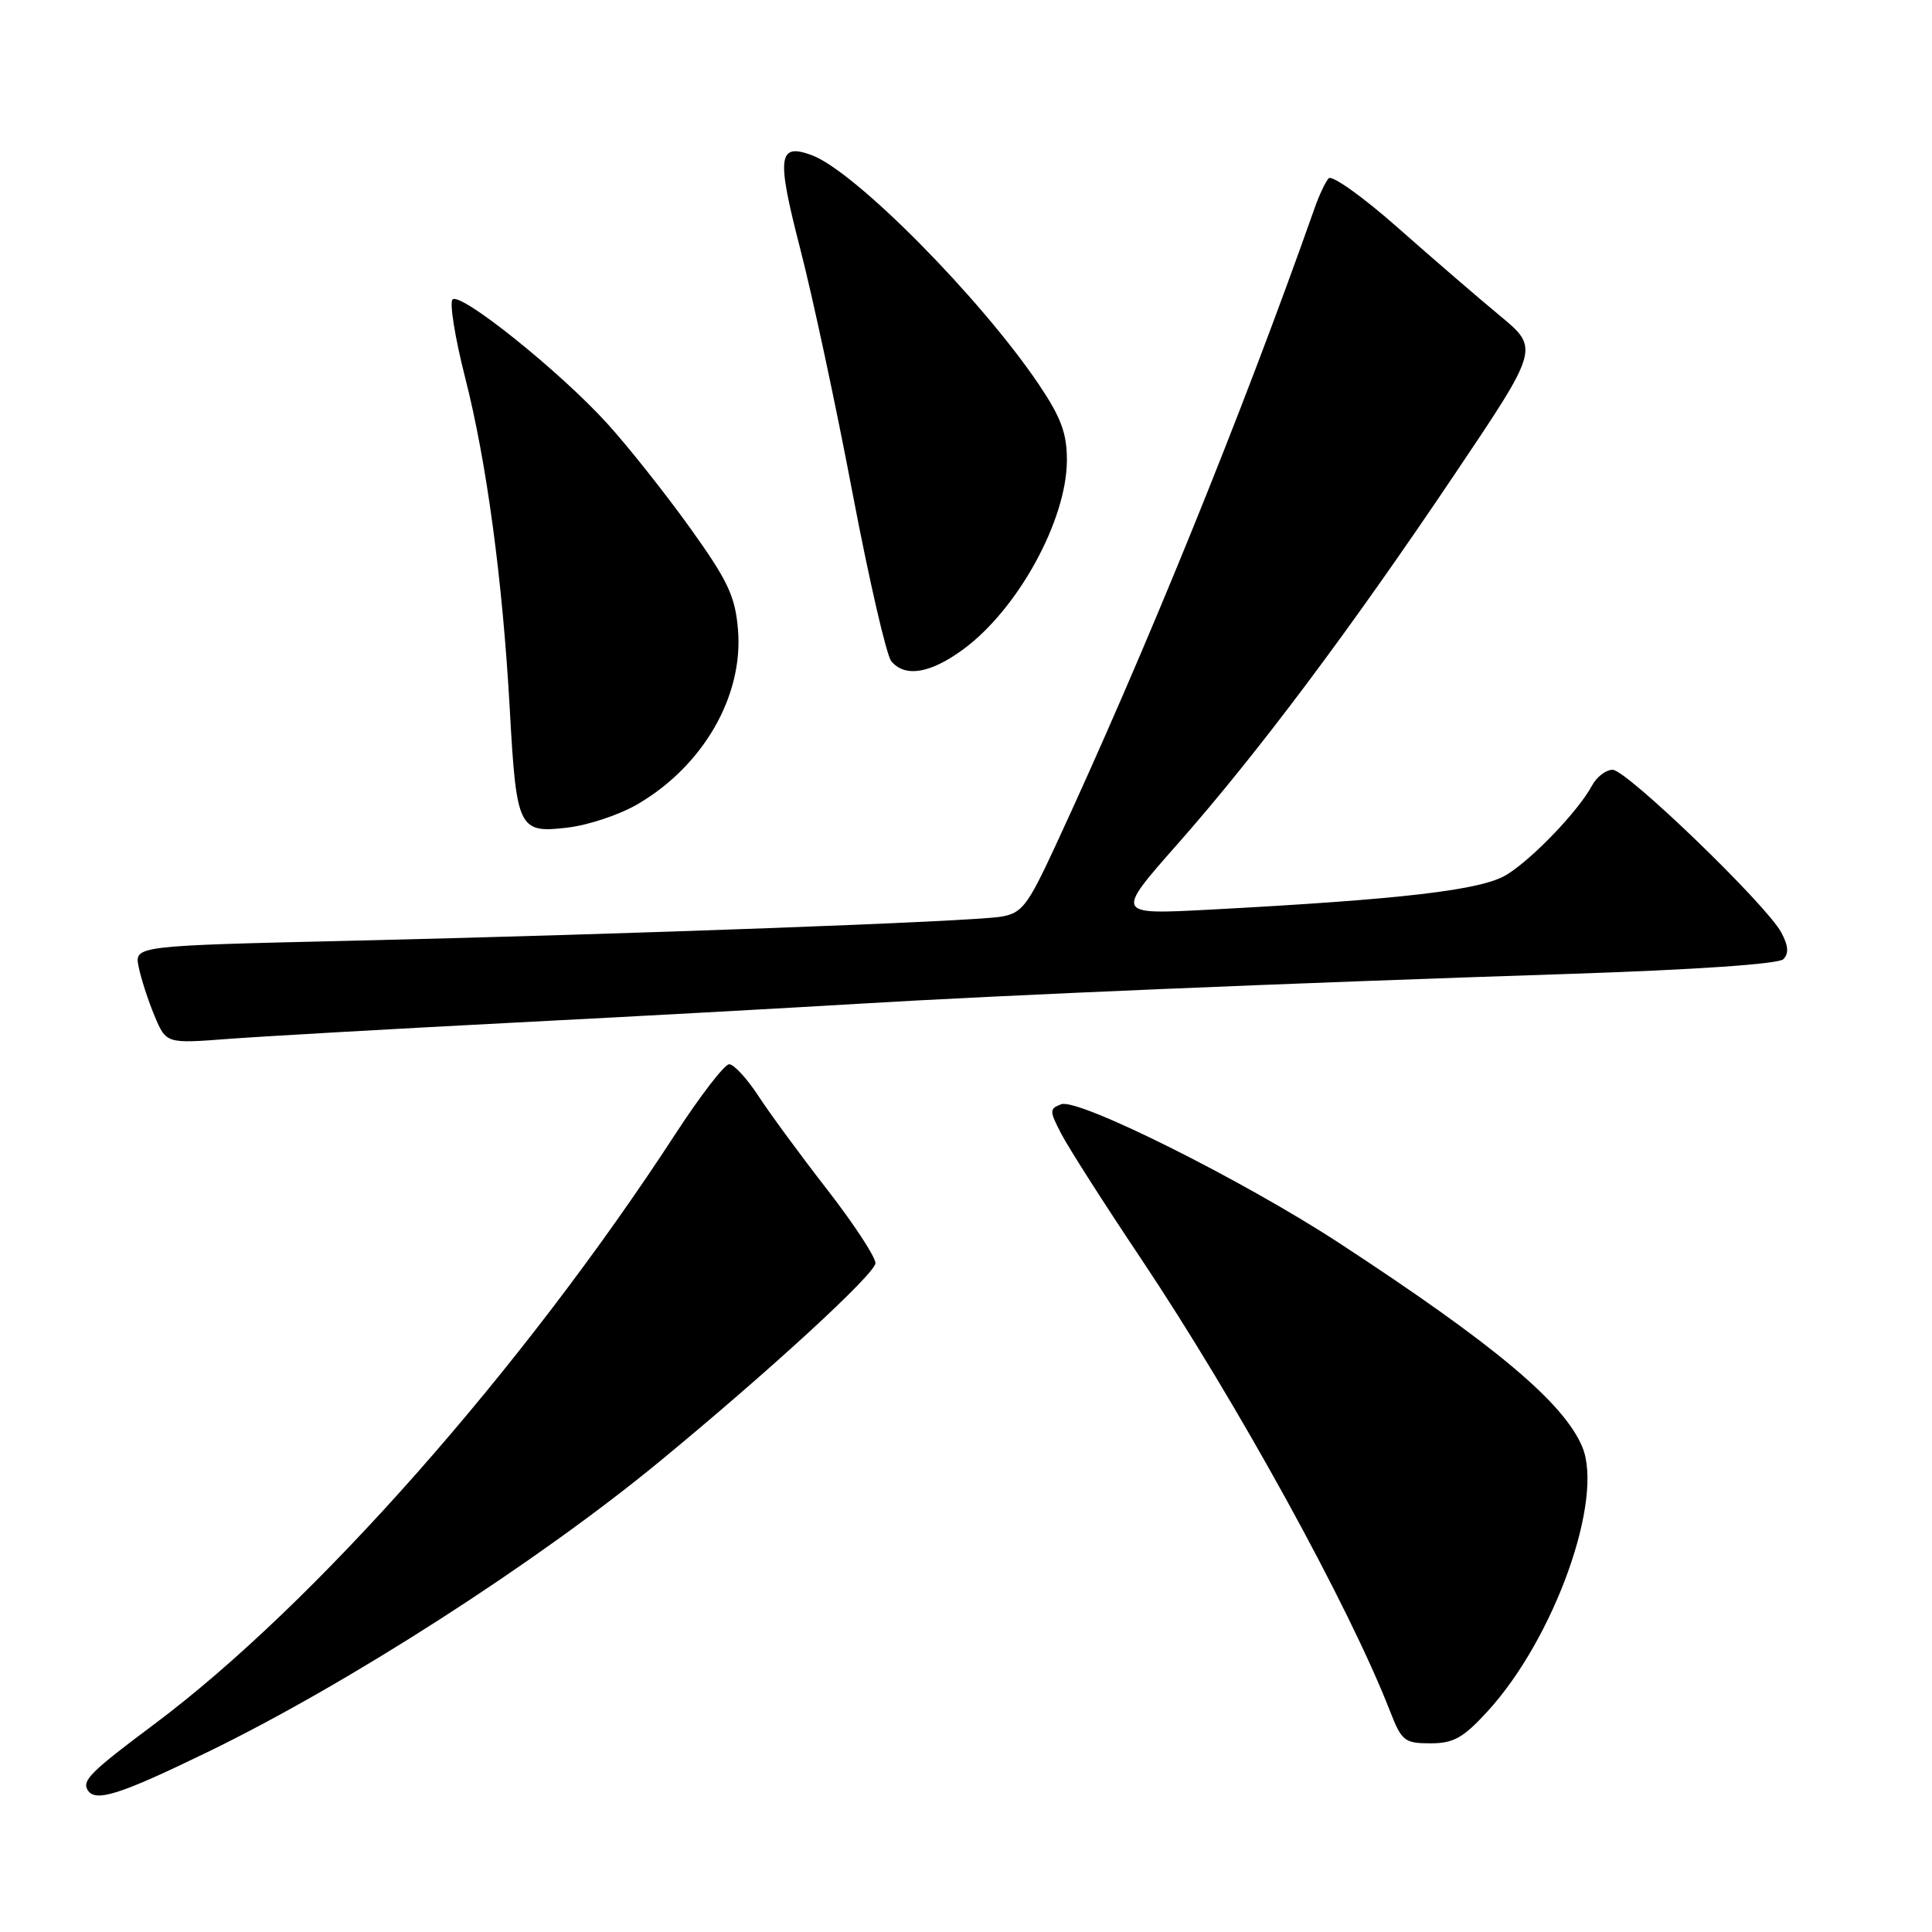 <?xml version="1.0" encoding="UTF-8" standalone="no"?>
<!DOCTYPE svg PUBLIC "-//W3C//DTD SVG 1.1//EN" "http://www.w3.org/Graphics/SVG/1.1/DTD/svg11.dtd" >
<svg xmlns="http://www.w3.org/2000/svg" xmlns:xlink="http://www.w3.org/1999/xlink" version="1.1" viewBox="0 0 256 256">
 <g >
 <path fill="currentColor"
d=" M 27.50 232.16 C 46.06 223.15 71.08 207.07 87.27 193.76 C 101.88 181.74 116.00 168.77 116.00 167.37 C 116.00 166.54 113.14 162.18 109.65 157.68 C 106.15 153.18 102.04 147.59 100.51 145.25 C 98.99 142.91 97.23 141.01 96.62 141.02 C 96.00 141.02 92.80 145.18 89.50 150.25 C 69.22 181.40 41.63 212.64 20.38 228.51 C 12.02 234.76 10.84 235.93 11.62 237.20 C 12.64 238.84 15.82 237.83 27.50 232.16 Z  M 197.12 226.75 C 205.96 217.09 212.55 198.66 209.66 191.72 C 207.20 185.85 198.08 178.20 177.45 164.71 C 164.65 156.35 142.84 145.46 140.61 146.32 C 139.04 146.92 139.04 147.18 140.62 150.23 C 141.55 152.03 146.30 159.48 151.19 166.78 C 163.87 185.74 178.80 212.87 184.19 226.75 C 185.72 230.69 186.11 231.00 189.54 231.00 C 192.61 231.00 193.89 230.28 197.12 226.75 Z  M 68.00 135.51 C 84.22 134.68 104.70 133.55 113.50 133.02 C 132.69 131.86 170.48 130.27 207.87 129.05 C 224.58 128.50 235.66 127.74 236.30 127.10 C 237.05 126.35 236.97 125.31 236.03 123.56 C 234.06 119.87 215.53 102.00 213.68 102.00 C 212.79 102.00 211.57 102.94 210.95 104.09 C 209.17 107.42 203.08 113.79 199.65 115.90 C 196.34 117.95 185.81 119.18 160.14 120.54 C 147.78 121.19 147.78 121.19 155.98 111.90 C 166.61 99.85 178.81 83.58 192.76 62.83 C 203.97 46.16 203.97 46.16 198.74 41.83 C 195.86 39.45 189.76 34.18 185.17 30.13 C 180.59 26.08 176.48 23.15 176.05 23.63 C 175.62 24.11 174.80 25.85 174.22 27.50 C 164.59 54.83 151.75 86.43 139.78 112.23 C 136.14 120.07 135.41 121.01 132.61 121.47 C 128.61 122.12 83.69 123.78 46.66 124.65 C 17.81 125.32 17.81 125.32 18.37 128.11 C 18.68 129.64 19.62 132.56 20.47 134.59 C 22.02 138.29 22.02 138.29 30.26 137.66 C 34.79 137.32 51.77 136.35 68.00 135.51 Z  M 84.50 106.55 C 93.20 101.46 98.51 92.22 97.79 83.46 C 97.42 78.99 96.47 76.98 91.43 69.94 C 88.17 65.40 83.25 59.19 80.50 56.16 C 74.23 49.24 60.97 38.61 59.96 39.69 C 59.55 40.14 60.29 44.75 61.61 49.94 C 64.49 61.20 66.60 76.90 67.55 94.00 C 68.43 109.87 68.71 110.43 75.21 109.66 C 77.96 109.34 82.14 107.94 84.50 106.55 Z  M 127.65 86.03 C 134.89 80.70 141.34 68.94 141.37 61.00 C 141.38 57.44 140.60 55.33 137.69 51.00 C 129.96 39.52 113.27 22.66 107.56 20.56 C 103.09 18.91 102.87 20.71 106.03 32.95 C 107.66 39.24 110.78 53.80 112.96 65.31 C 115.15 76.81 117.46 86.85 118.10 87.61 C 119.91 89.80 123.27 89.25 127.65 86.03 Z "/>
</g>
</svg>